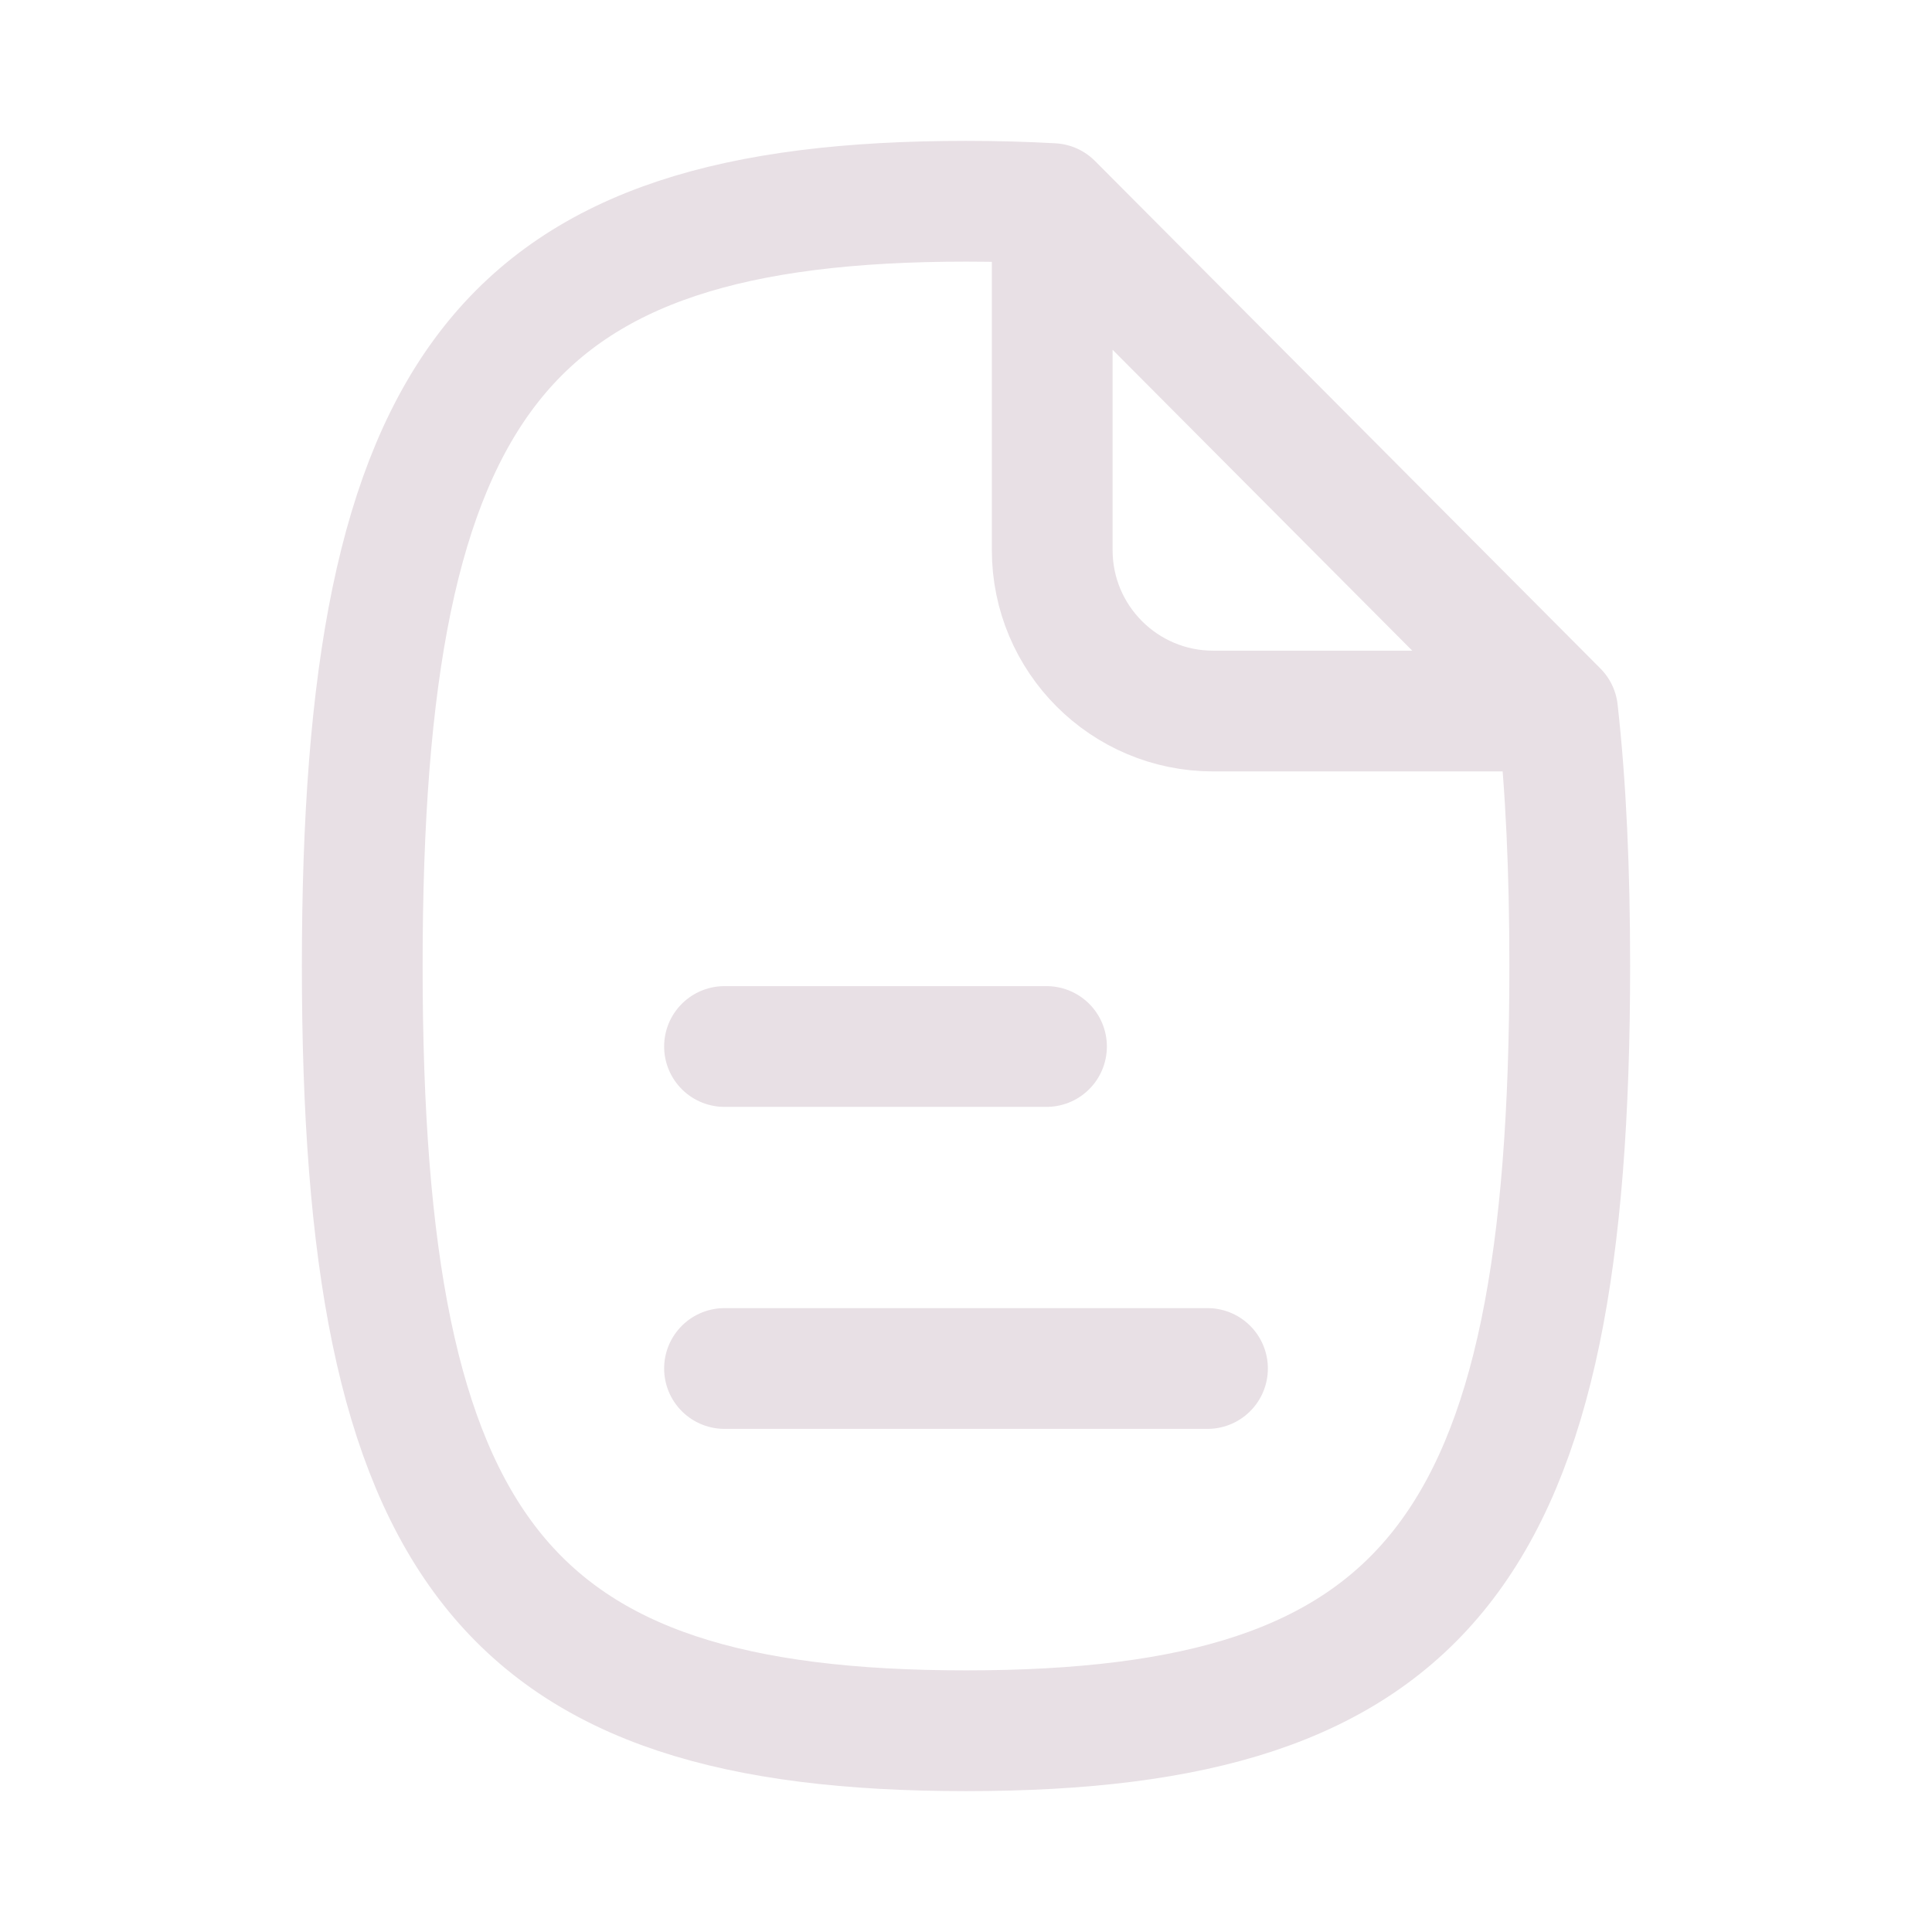 <svg width="24" height="24" viewBox="0 0 24 24" fill="none" xmlns="http://www.w3.org/2000/svg">
<path d="M9 13H13M9 17H15M13.071 2.529V6.833C13.071 7.938 13.967 8.833 15.071 8.833H19.349M13.071 2.529C12.731 2.51 12.374 2.5 12 2.5C6.265 2.5 4.5 4.735 4.5 12C4.5 19.265 6.265 21.5 12 21.5C17.735 21.5 19.5 19.265 19.5 12C19.5 10.815 19.453 9.763 19.349 8.833M13.071 2.529L19.349 8.833" stroke="#E8E0E5" stroke-width="1.5" stroke-linecap="round" stroke-linejoin="round"/>
</svg>
